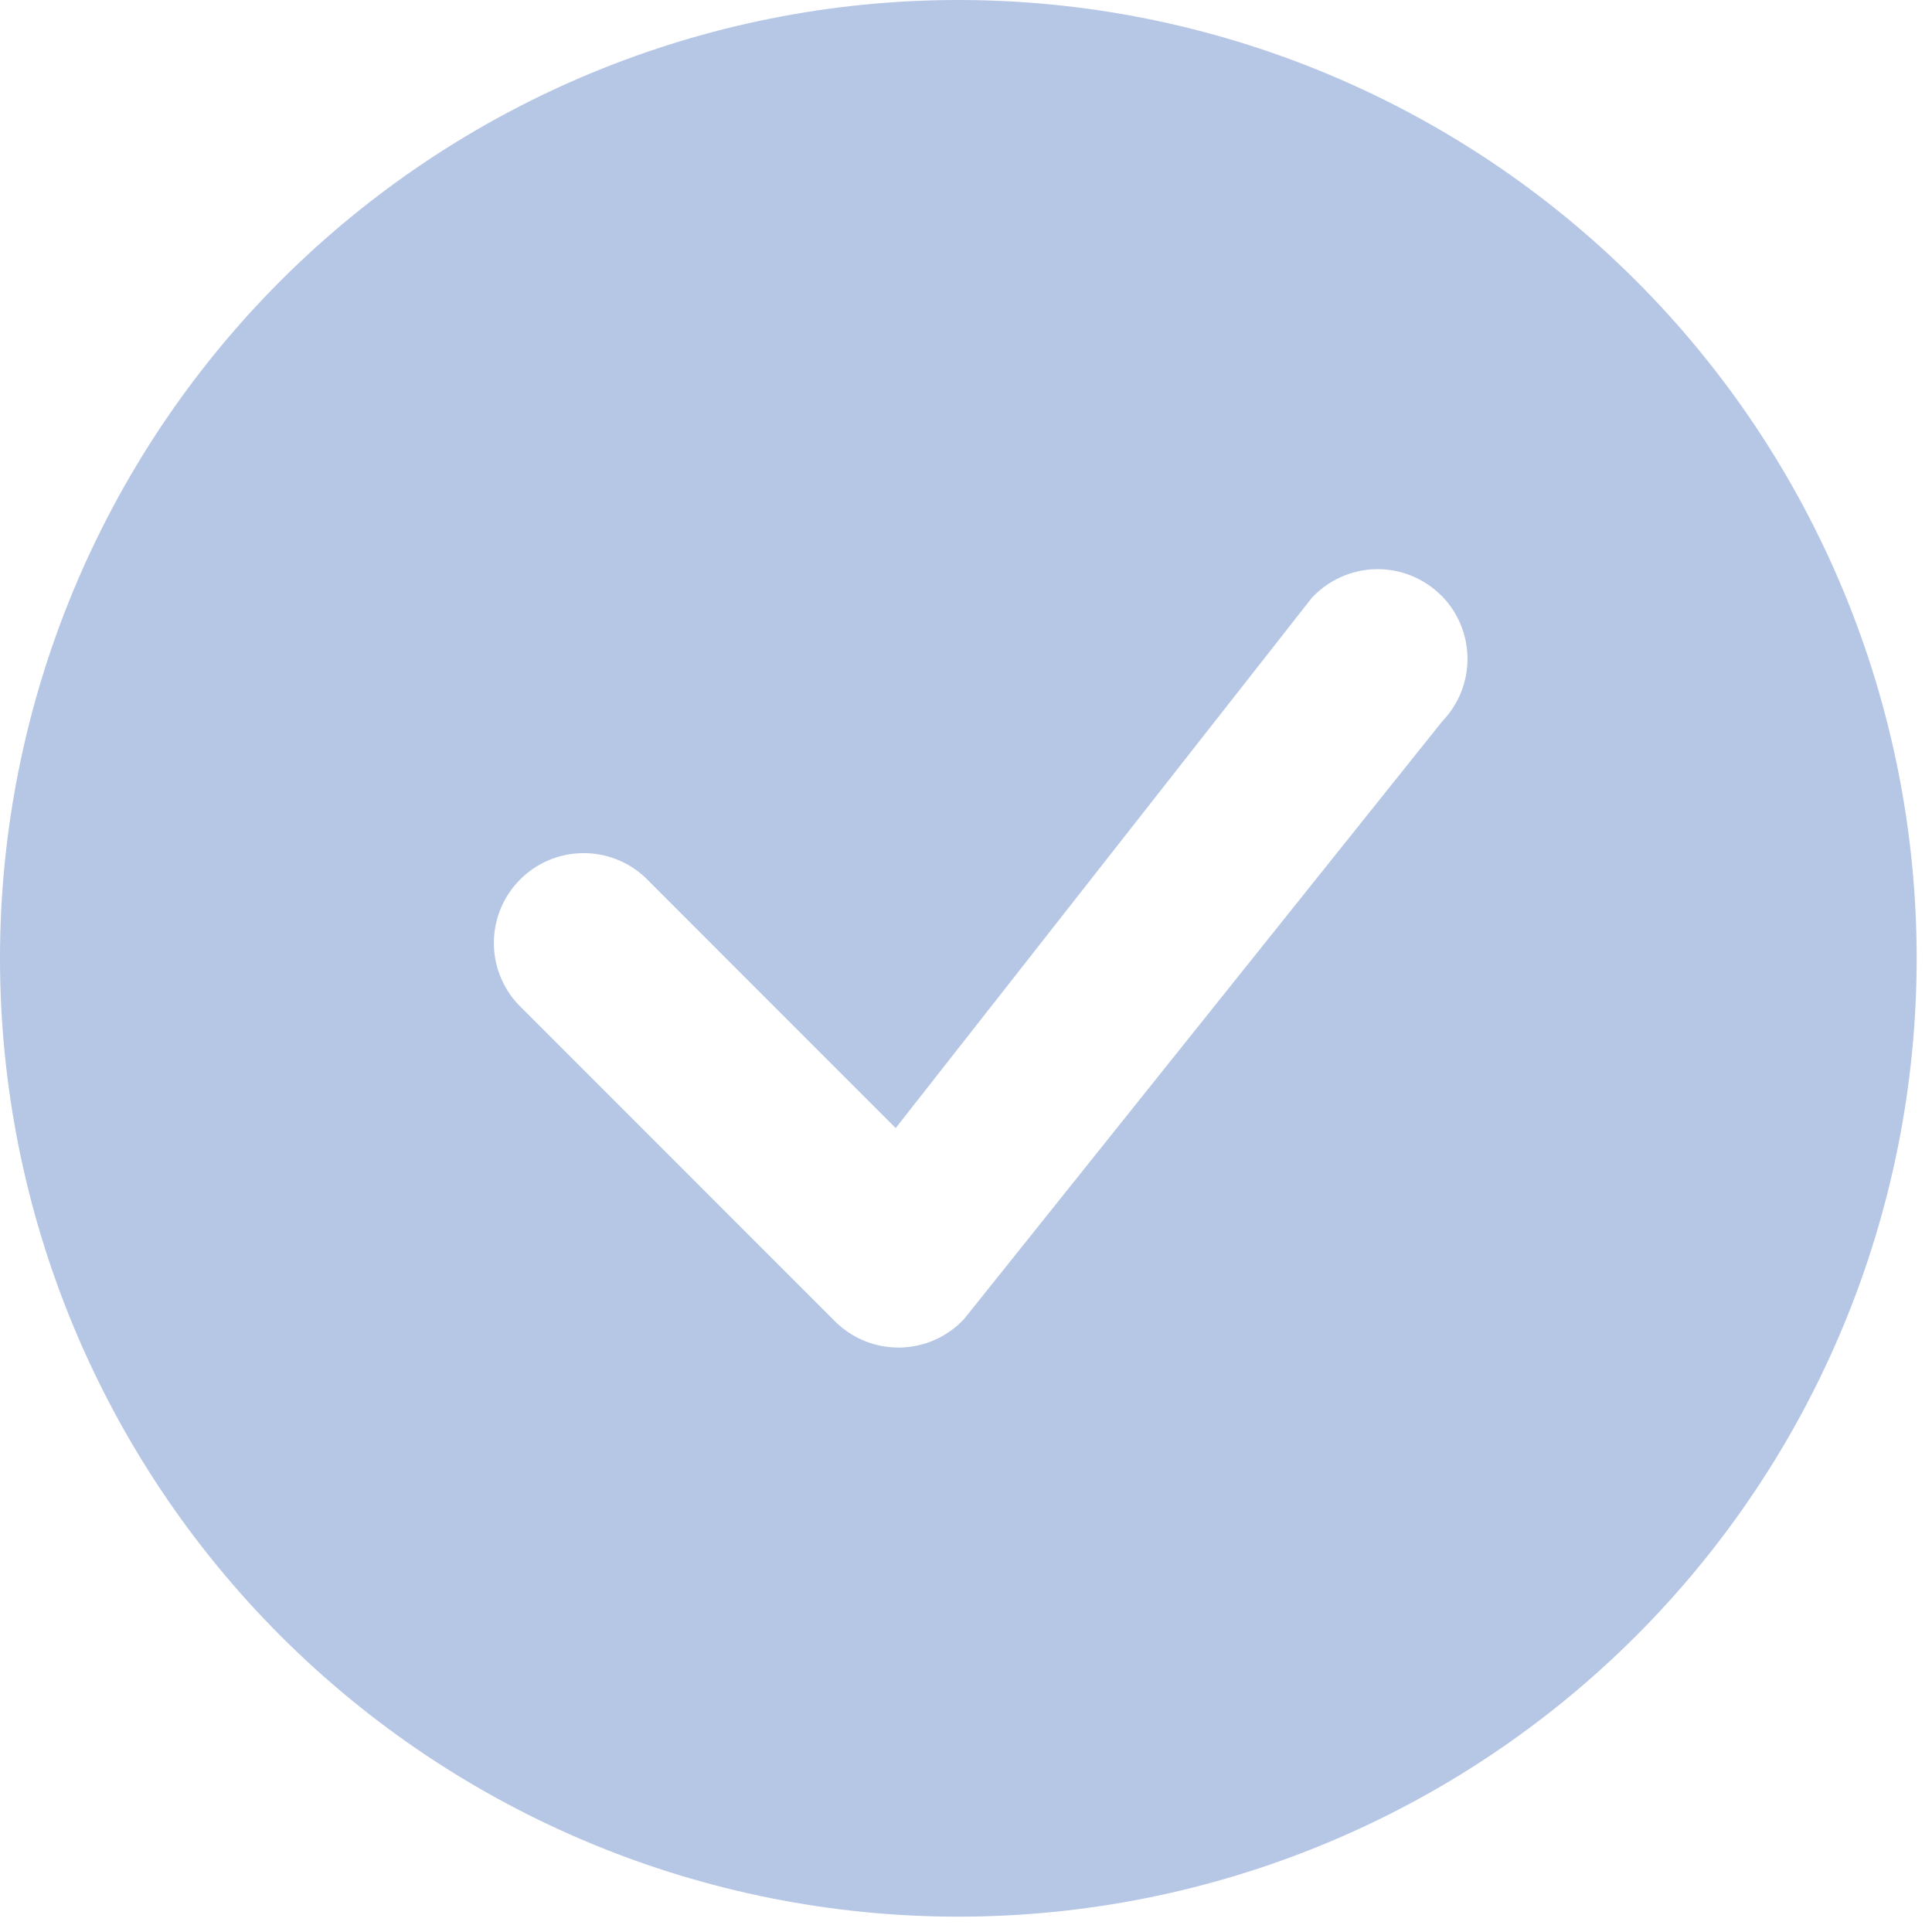 <svg width="63" height="63" viewBox="0 0 63 63" fill="none" xmlns="http://www.w3.org/2000/svg">
<path d="M62.5 31.25C62.5 39.538 59.208 47.487 53.347 53.347C47.487 59.208 39.538 62.5 31.25 62.5C22.962 62.5 15.013 59.208 9.153 53.347C3.292 47.487 0 39.538 0 31.25C0 22.962 3.292 15.013 9.153 9.153C15.013 3.292 22.962 0 31.25 0C39.538 0 47.487 3.292 53.347 9.153C59.208 15.013 62.5 22.962 62.5 31.25ZM46.992 19.414C46.713 19.136 46.381 18.917 46.015 18.77C45.65 18.624 45.258 18.552 44.864 18.56C44.471 18.568 44.083 18.656 43.723 18.817C43.364 18.979 43.041 19.211 42.773 19.5L29.207 36.785L21.031 28.605C20.476 28.088 19.741 27.806 18.982 27.82C18.223 27.833 17.499 28.14 16.962 28.677C16.426 29.214 16.118 29.938 16.105 30.697C16.091 31.456 16.373 32.191 16.891 32.746L27.227 43.086C27.505 43.364 27.837 43.583 28.201 43.73C28.566 43.877 28.957 43.949 29.351 43.942C29.744 43.934 30.132 43.848 30.491 43.688C30.85 43.527 31.174 43.296 31.441 43.008L47.035 23.516C47.567 22.963 47.861 22.224 47.853 21.457C47.846 20.69 47.538 19.957 46.996 19.414H46.992Z" fill="#B6C6E5"/>
</svg>

